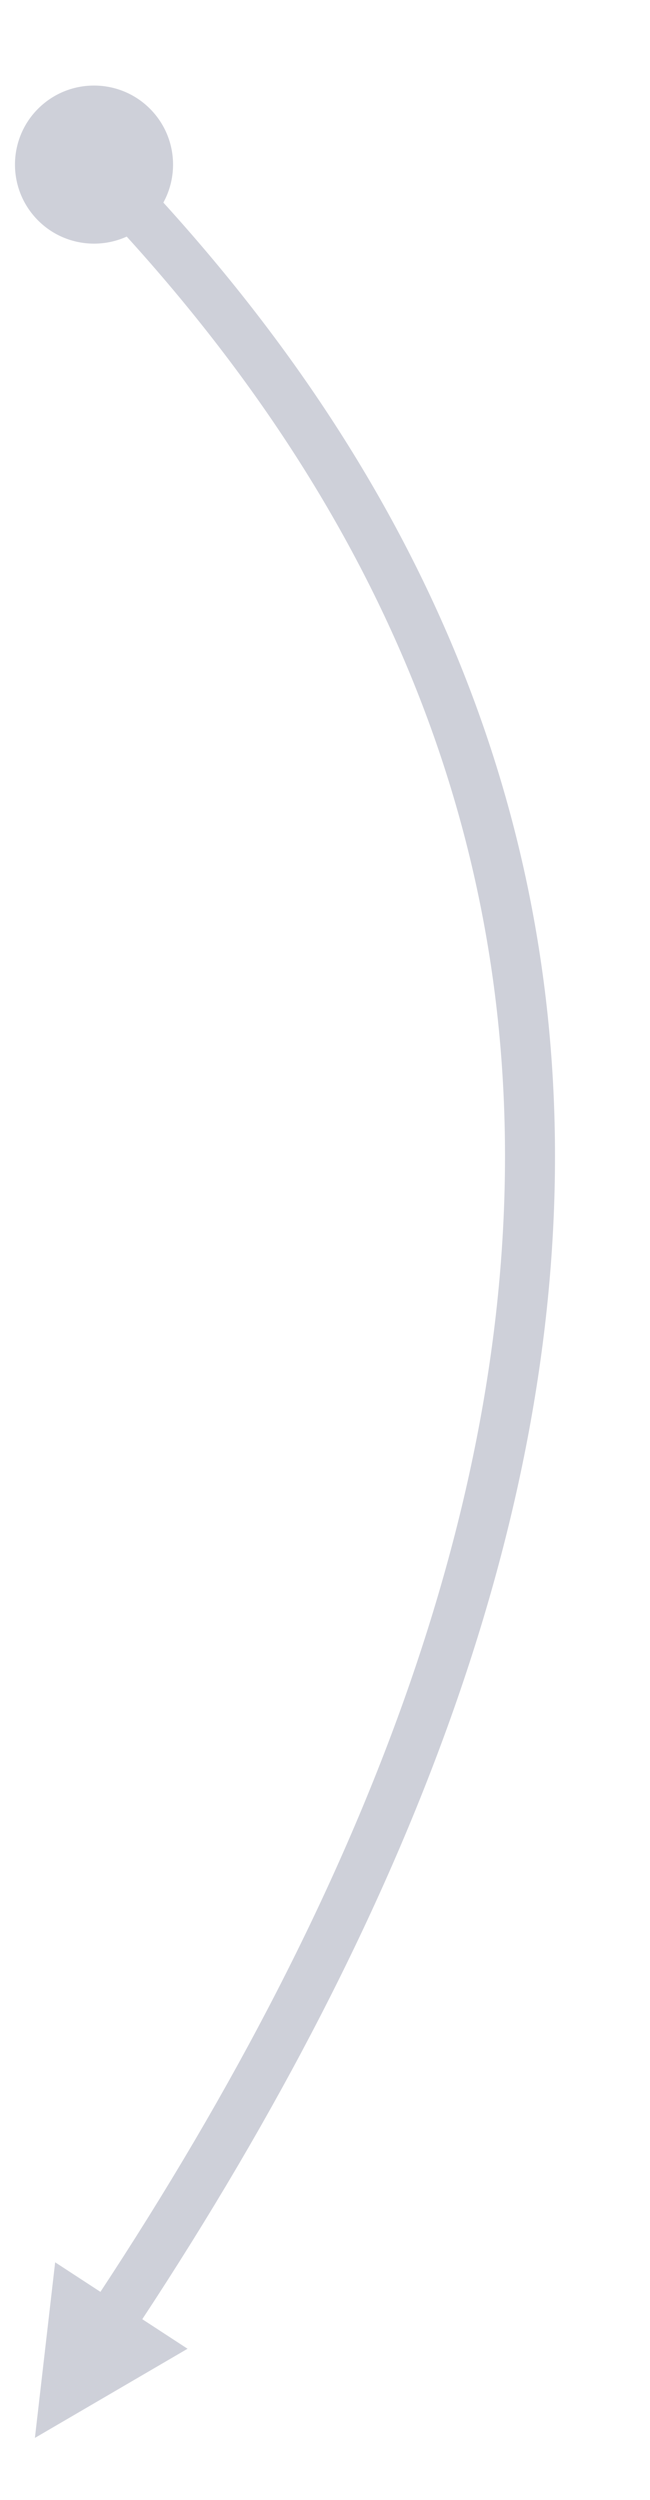 <?xml version="1.0" encoding="UTF-8" standalone="no"?><!-- Generator: Gravit.io --><svg xmlns="http://www.w3.org/2000/svg" xmlns:xlink="http://www.w3.org/1999/xlink" style="isolation:isolate" viewBox="0 0 130 500" width="130pt" height="500pt"><defs><clipPath id="_clipPath_YpBmvT1Ybhk8EptlYZ7ePu6gHSXLQ6NY"><rect width="130" height="500"/></clipPath></defs><g clip-path="url(#_clipPath_YpBmvT1Ybhk8EptlYZ7ePu6gHSXLQ6NY)"><g opacity="0.63"><path d=" M 24 38.5 Q 188 212.489 24 461.5" fill="none" vector-effect="non-scaling-stroke" stroke-width="10" stroke="rgb(178,180,195)" stroke-linejoin="miter" stroke-linecap="square" stroke-miterlimit="3"/><path d=" M 30.374 22.143 C 36.321 28.53 35.964 38.543 29.577 44.49 C 23.191 50.436 13.178 50.079 7.231 43.693 C 1.284 37.306 1.641 27.293 8.027 21.346 C 14.414 15.4 24.427 15.757 30.374 22.143 Z " fill="rgb(178,180,195)" stroke="none"/><path d=" M 11.031 452.442 L 6.98 487.564 L 37.509 469.732 Z " fill="rgb(178,180,195)" stroke="none"/></g></g></svg>